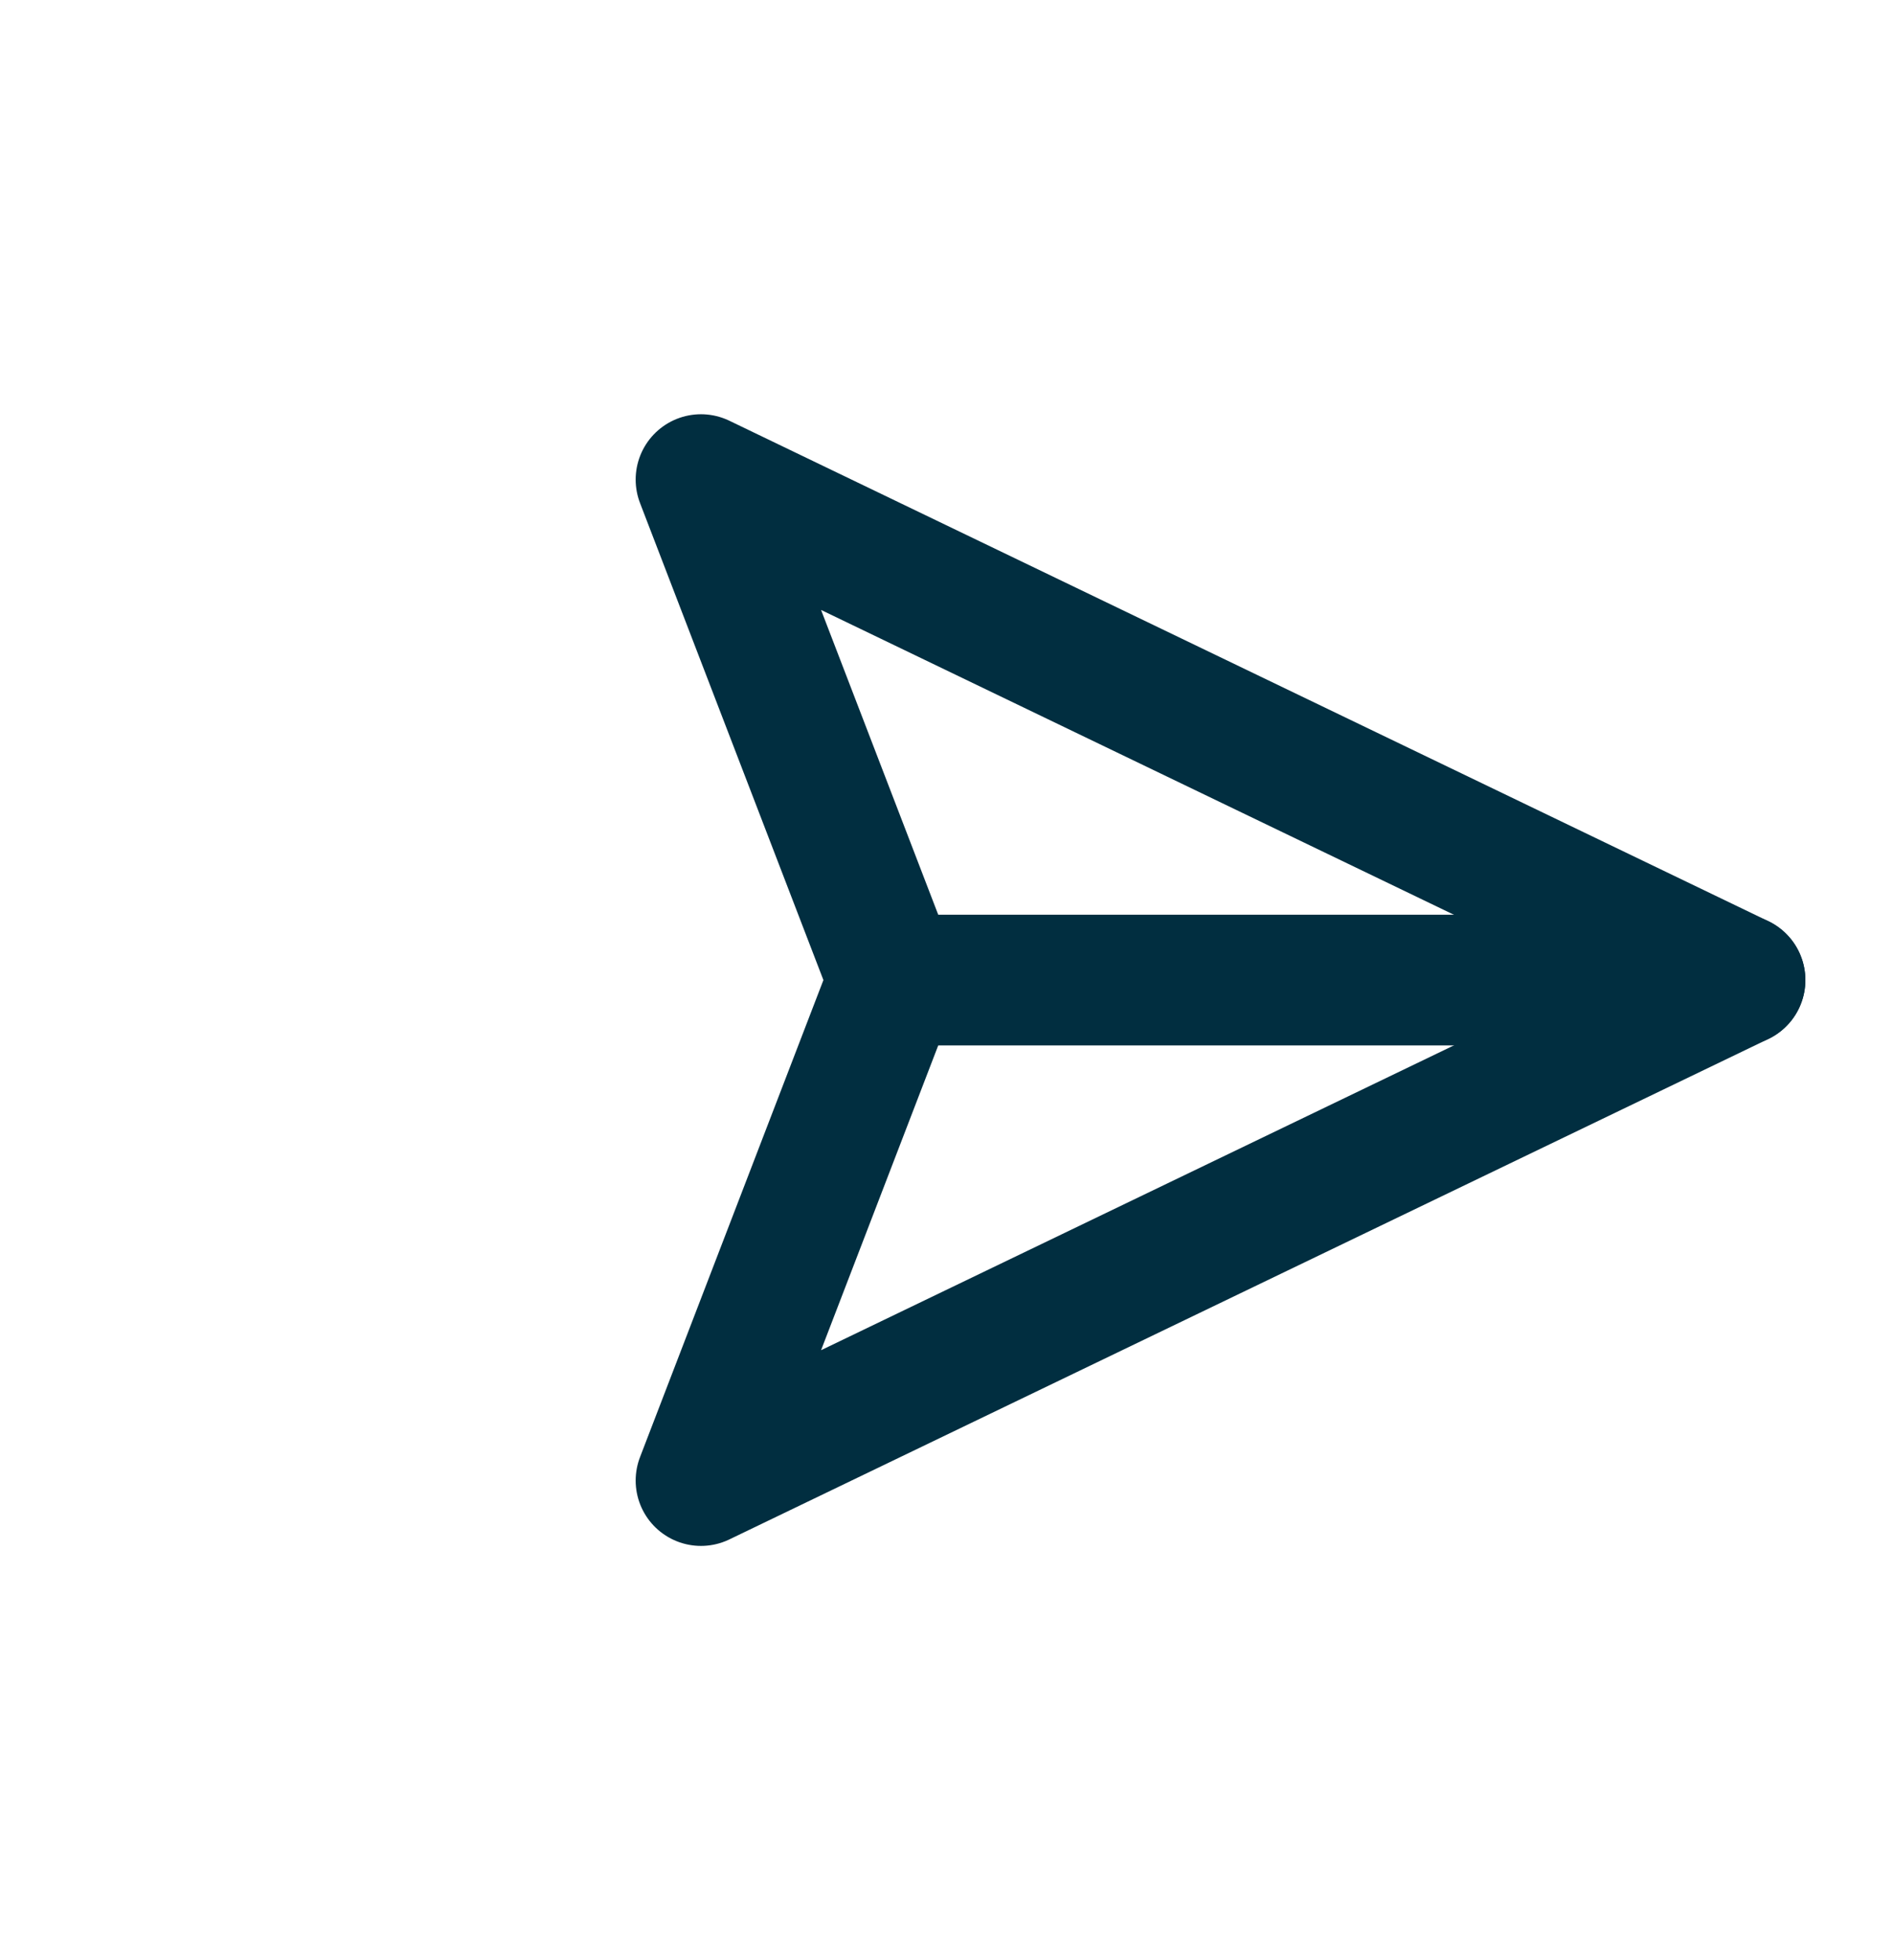 <svg width="29" height="30" viewBox="0 0 29 30" fill="none" xmlns="http://www.w3.org/2000/svg">
<g id="send" clip-path="url(#clip0_106_1386)">
<path id="Vector" d="M26.643 15L13.679 15" stroke="#012E40" stroke-width="2" stroke-linecap="round" stroke-linejoin="round"/>
<path id="Vector_2" d="M10.733 22.66L26.643 15L10.733 7.34L13.679 15L10.733 22.66Z" stroke="#012E40" stroke-width="2" stroke-linecap="round" stroke-linejoin="round"/>
</g>
<defs>
<clipPath id="clip0_106_1386">
<rect width="20" height="20" fill="white" transform="translate(14.858 0.858) rotate(45)"/>
</clipPath>
</defs>
</svg>
